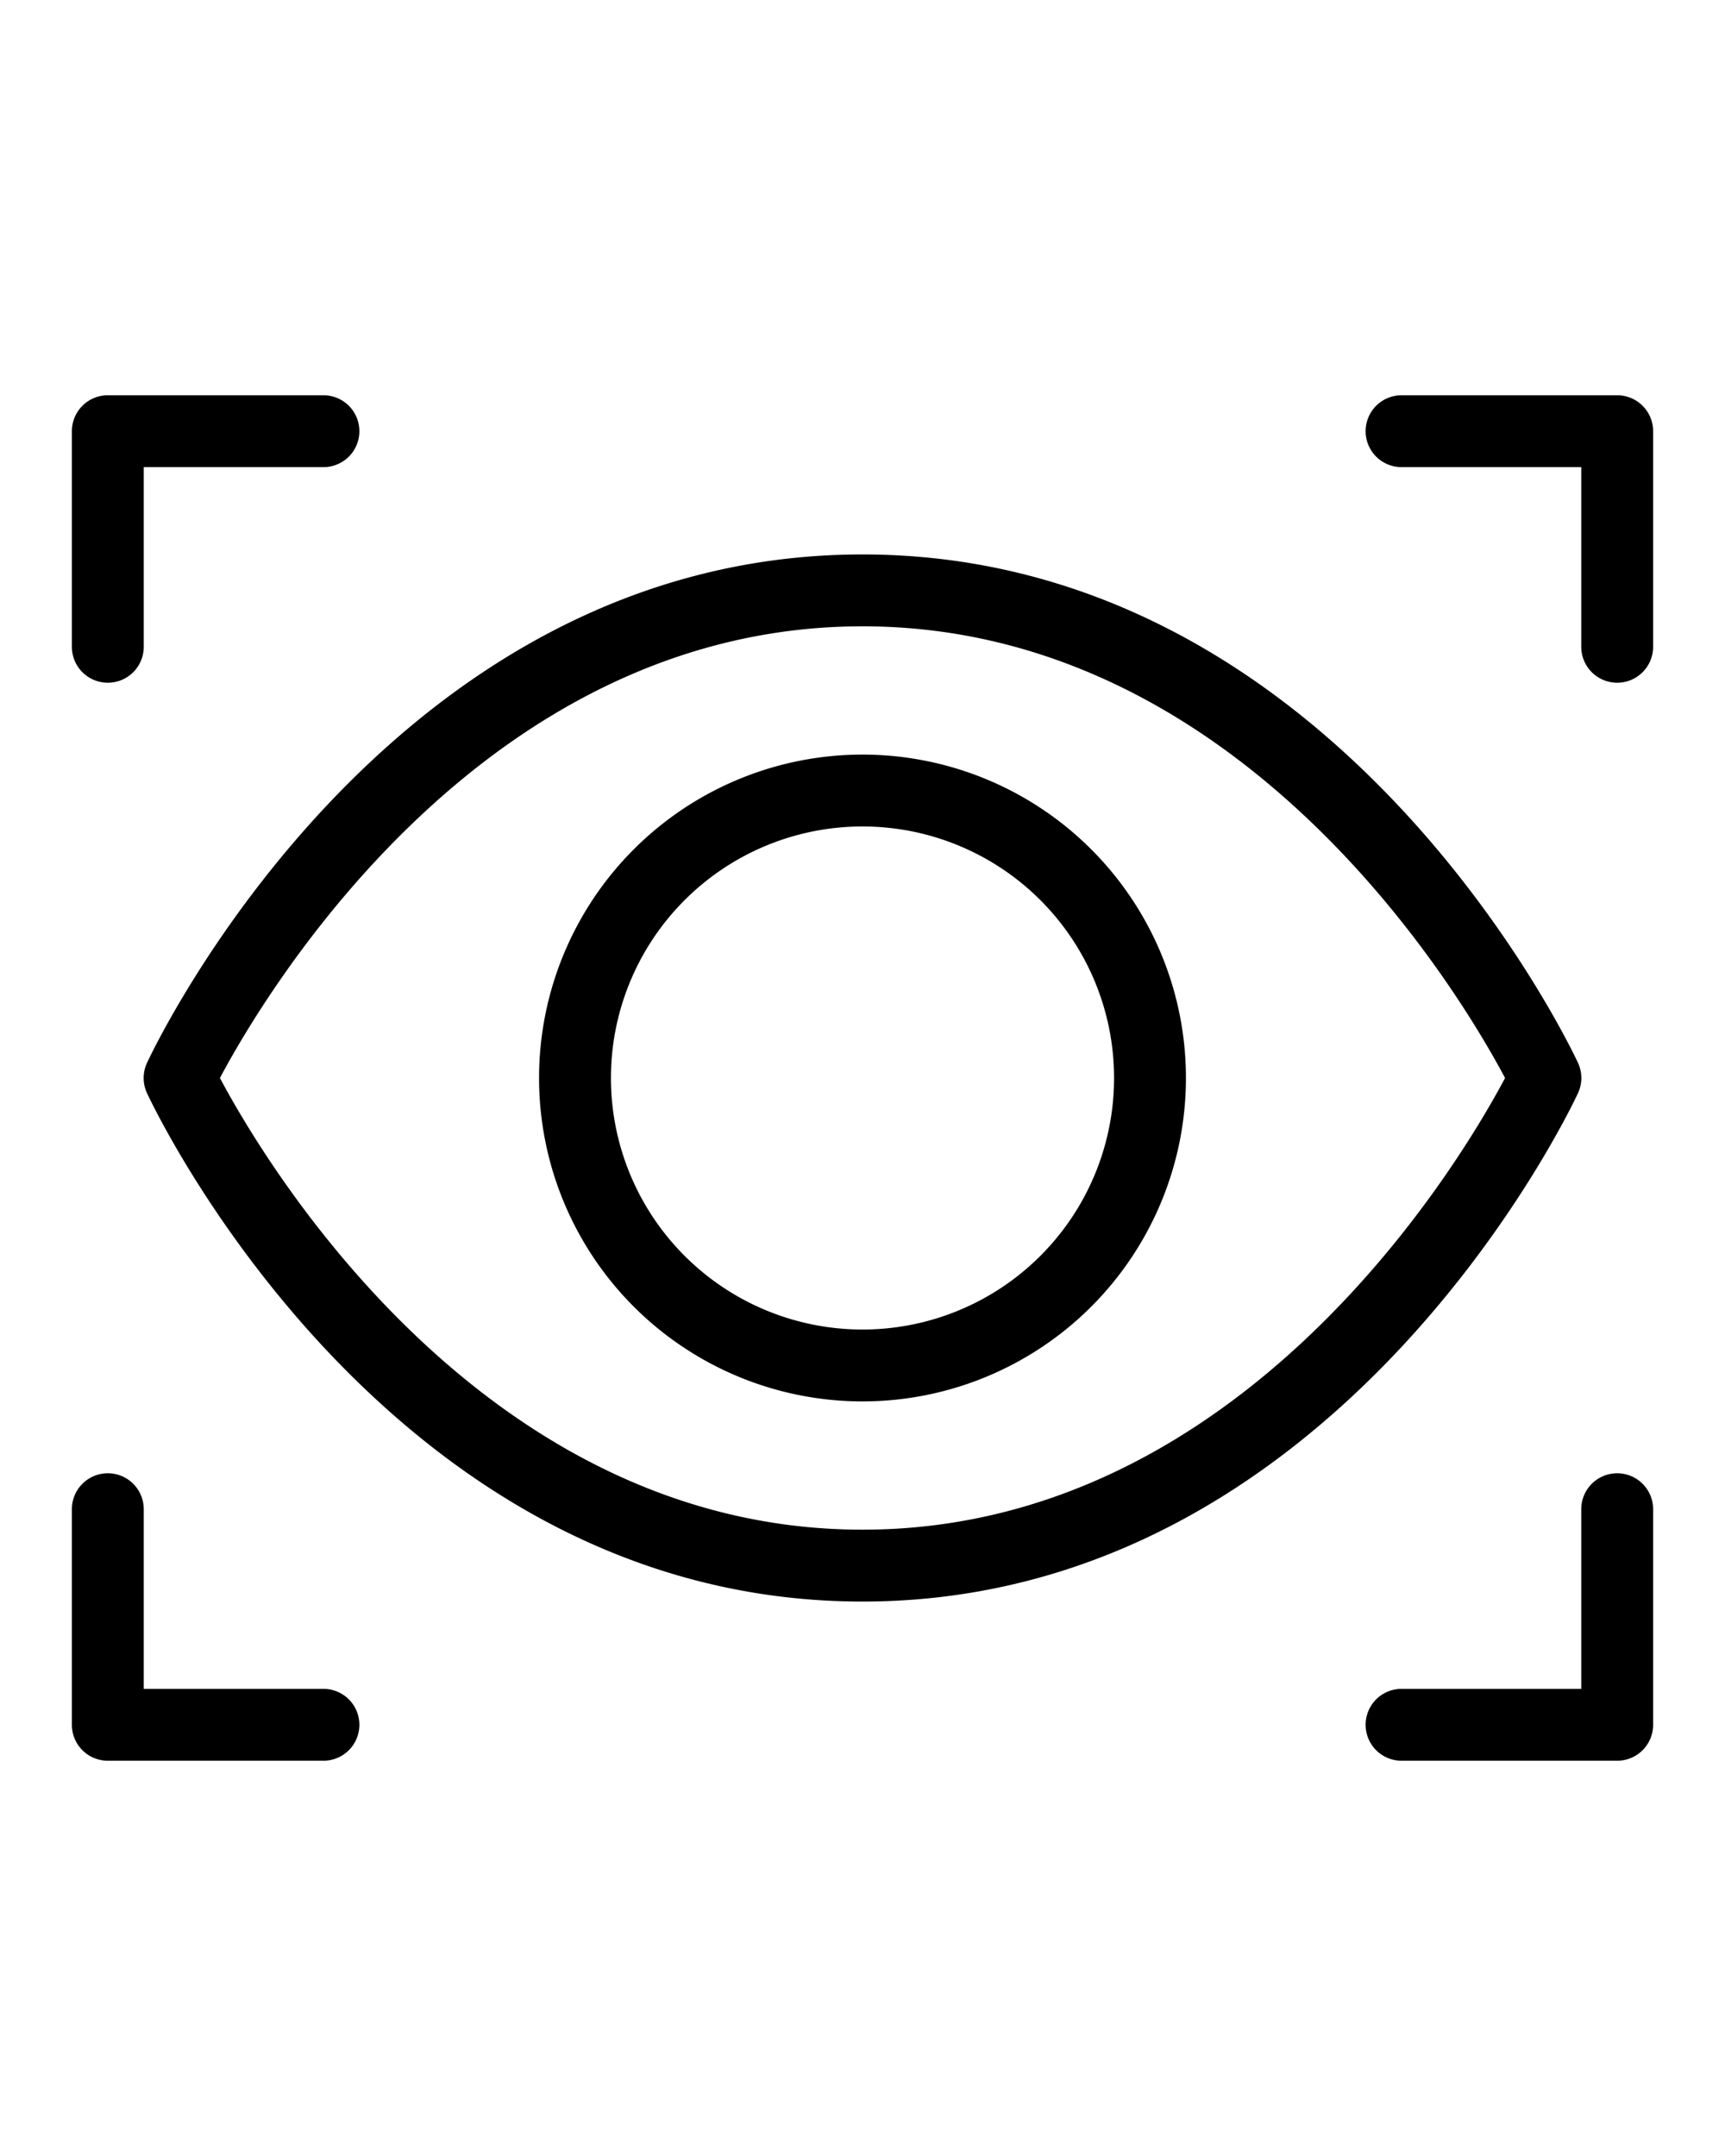 <?xml version="1.0" encoding="UTF-8" standalone="no"?>
<svg
   viewBox="0 0 48 60"
   x="0px"
   y="0px"
   version="1.1"
   id="svg20"
   sodipodi:docname="noun-preview-5474695.svg"
   inkscape:version="1.1.2 (0a00cf5339, 2022-02-04)"
   xmlns:inkscape="http://www.inkscape.org/namespaces/inkscape"
   xmlns:sodipodi="http://sodipodi.sourceforge.net/DTD/sodipodi-0.dtd"
   xmlns="http://www.w3.org/2000/svg"
   xmlns:svg="http://www.w3.org/2000/svg">
  <defs
     id="defs24" />
  <sodipodi:namedview
     id="namedview22"
     pagecolor="#ffffff"
     bordercolor="#666666"
     borderopacity="1.0"
     inkscape:pageshadow="2"
     inkscape:pageopacity="0.0"
     inkscape:pagecheckerboard="0"
     showgrid="false"
     inkscape:zoom="11.983333"
     inkscape:cx="23.991655"
     inkscape:cy="30"
     inkscape:window-width="2560"
     inkscape:window-height="1544"
     inkscape:window-x="0"
     inkscape:window-y="28"
     inkscape:window-maximized="1"
     inkscape:current-layer="svg20" />
  <g
     id="g14"
     transform="translate(0,6)">
    <path
       d="M 3,13 A 1,1 0 0 0 4,12 V 7 H 9 A 1,1 0 0 0 9,5 H 3 A 1,1 0 0 0 2,6 v 6 a 1,1 0 0 0 1,1 z"
       id="path2" />
    <path
       d="m 45,5 h -6 a 1,1 0 0 0 0,2 h 5 v 5 a 1,1 0 0 0 2,0 V 6 A 1,1 0 0 0 45,5 Z"
       id="path4" />
    <path
       d="M 9,41 H 4 v -5 a 1,1 0 0 0 -2,0 v 6 a 1,1 0 0 0 1,1 h 6 a 1,1 0 0 0 0,-2 z"
       id="path6" />
    <path
       d="m 45,35 a 1,1 0 0 0 -1,1 v 5 h -5 a 1,1 0 0 0 0,2 h 6 a 1,1 0 0 0 1,-1 v -6 a 1,1 0 0 0 -1,-1 z"
       id="path8" />
    <path
       d="m 43.91,24.42 a 1,1 0 0 0 0,-0.84 C 43.64,23 37.15,9.43 24,9.43 10.85,9.43 4.36,23 4.09,23.58 a 1,1 0 0 0 0,0.84 C 4.36,25 10.85,38.57 24,38.57 37.15,38.57 43.64,25 43.91,24.42 Z M 24,36.57 C 13.37,36.57 7.31,26.24 6.12,24 7.31,21.76 13.37,11.43 24,11.43 34.63,11.43 40.69,21.76 41.88,24 40.69,26.24 34.63,36.57 24,36.57 Z"
       id="path10" />
    <path
       d="m 24,15 a 9,9 0 1 0 9,9 9,9 0 0 0 -9,-9 z m 0,16 a 7,7 0 1 1 7,-7 7,7 0 0 1 -7,7 z"
       id="path12" />
  </g>
</svg>
